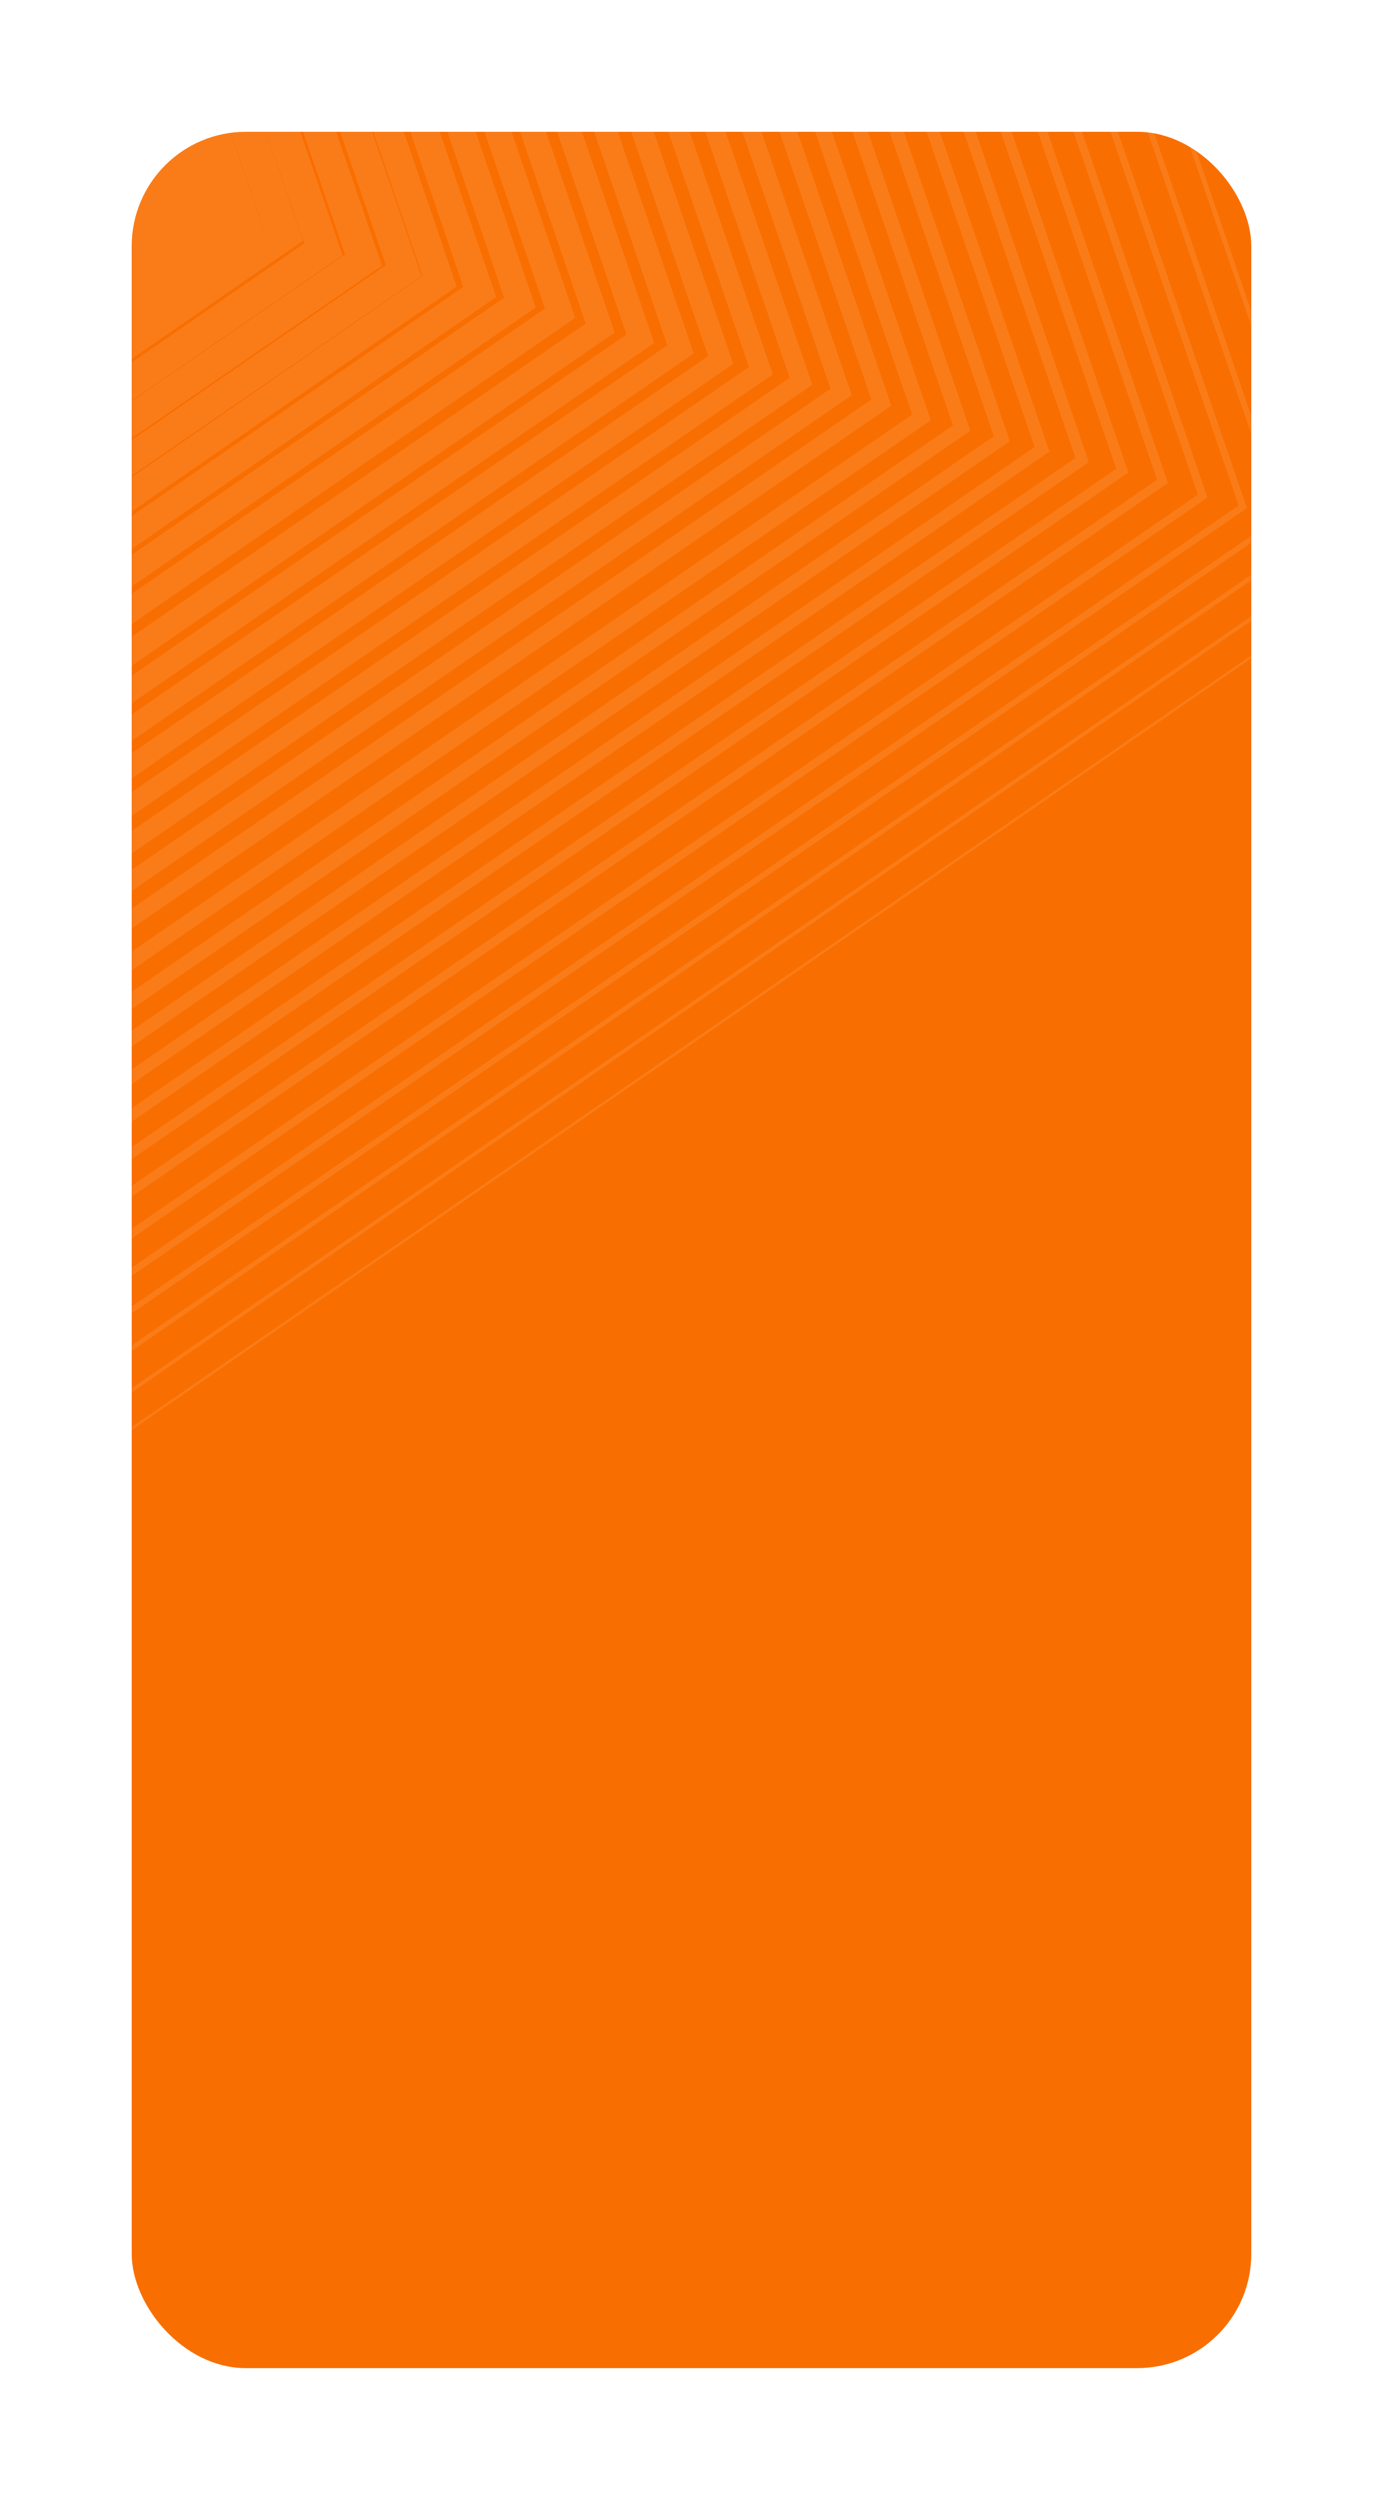 <svg width="315" height="569" viewBox="0 0 315 569" fill="none" xmlns="http://www.w3.org/2000/svg">
<g filter="url(#filter0_d_85_202)">
<rect x="30" y="10" width="255" height="509" rx="26" fill="#F96E00"/>
</g>
<mask id="mask0_85_202" style="mask-type:alpha" maskUnits="userSpaceOnUse" x="30" y="10" width="255" height="509">
<rect x="30" y="10" width="255" height="509" rx="26" fill="#F96E00"/>
</mask>
<g mask="url(#mask0_85_202)">
<g opacity="0.1">
<path fill-rule="evenodd" clip-rule="evenodd" d="M43.591 3.968H-9.584L-26.031 51.993L-25.956 52.043L-9.584 4.214H43.585L59.963 52.043L60.032 51.993L43.591 3.968ZM37.868 11.717L37.862 11.706H-3.861L-3.867 11.717H37.868ZM17.003 45.633L22.934 41.548L20.664 34.929H13.342L11.066 41.548L17.003 45.633ZM-35 54.768L-15.14 -3.281H49.14L69 54.768L17.003 90.637L-35 54.768Z" fill="white"/>
<path fill-rule="evenodd" clip-rule="evenodd" d="M49.331 -2.92H-15.337L-35.318 55.413L16.994 91.461L69.317 55.413L49.331 -2.92ZM-44 58.086L-20.698 -9.923H54.692L78 58.086L16.994 100.123L-44 58.086Z" fill="white"/>
<path fill-rule="evenodd" clip-rule="evenodd" d="M55.077 -10.753H-21.071L-44.605 57.881L17 100.305L78.605 57.881L55.077 -10.753ZM-53 60.465L-26.248 -17.512H60.254L87 60.465L17 108.661L-53 60.465Z" fill="white"/>
<path fill-rule="evenodd" clip-rule="evenodd" d="M60.816 -18.582H-26.816L-53.909 60.353L16.997 109.132L87.903 60.353L60.816 -18.582ZM-62 62.844L-31.82 -25.101H65.815L96 62.844L16.997 117.2L-62 62.844Z" fill="white"/>
<path fill-rule="evenodd" clip-rule="evenodd" d="M65.79 -26.414H-32.778L-63.246 62.826L16.503 117.974L96.252 62.826L65.79 -26.414ZM-71 65.223L-37.571 -32.69H70.577L104 65.223L16.503 125.738L-71 65.223Z" fill="white"/>
<path fill-rule="evenodd" clip-rule="evenodd" d="M71.522 -34.241H-38.528L-72.529 65.295L16.5 126.804L105.529 65.295L71.522 -34.241ZM-80 67.597L-43.135 -40.28H76.129L113 67.597L16.5 134.275L-80 67.597Z" fill="white"/>
<path fill-rule="evenodd" clip-rule="evenodd" d="M77.264 -42.067H-44.265L-81.824 67.759L16.497 135.634L114.824 67.759L77.264 -42.067ZM-89 69.974L-48.696 -47.869H81.701L122 69.974L16.497 142.814L-89 69.974Z" fill="white"/>
<path fill-rule="evenodd" clip-rule="evenodd" d="M83.012 -49.898H-50.007L-91.12 70.234L16.497 144.479L124.12 70.234L83.012 -49.898ZM-98 72.35L-54.261 -55.458H87.261L131 72.35L16.497 151.352L-98 72.35Z" fill="white"/>
<path fill-rule="evenodd" clip-rule="evenodd" d="M88.749 -56.775H-55.748L-100.416 73.646L16.498 154.257L133.417 73.646L88.749 -56.775ZM-107 75.679L-59.827 -62.099H92.821L140 75.679L16.497 160.838L-107 75.679Z" fill="white"/>
<path fill-rule="evenodd" clip-rule="evenodd" d="M94.496 -64.611H-61.489L-109.702 76.123L16.5 163.091L142.709 76.123L94.496 -64.611ZM-116 78.063L-65.384 -69.688H98.384L149 78.063L16.5 169.376L-116 78.063Z" fill="white"/>
<path fill-rule="evenodd" clip-rule="evenodd" d="M100.235 -72.431H-67.234L-119 78.593L16.5 171.925L152.001 78.593L100.235 -72.431ZM-125 80.44L-70.946 -77.277H103.946L158 80.44L16.5 177.915L-125 80.44Z" fill="white"/>
<path fill-rule="evenodd" clip-rule="evenodd" d="M105.978 -80.261H-72.984L-128.299 81.055L16.5 180.759L161.298 81.055L105.978 -80.261ZM-134 82.815L-76.506 -84.867H109.5L167 82.815L16.5 186.452L-134 82.815Z" fill="white"/>
<path fill-rule="evenodd" clip-rule="evenodd" d="M111.729 -88.101H-78.718L-137.586 83.525L16.5 189.598L170.597 83.525L111.729 -88.101ZM-143 85.197L-82.062 -92.456H115.068L176 85.197L16.5 194.99L-143 85.197Z" fill="white"/>
<path fill-rule="evenodd" clip-rule="evenodd" d="M117.465 -95.921H-84.465L-146.879 85.995L16.497 198.432L179.878 85.995L117.465 -95.921ZM-152 87.569L-87.631 -100.045H120.631L185 87.569L16.497 203.529L-152 87.569Z" fill="white"/>
<path fill-rule="evenodd" clip-rule="evenodd" d="M123.214 -103.751H-90.209L-156.178 88.472L16.503 207.27L189.183 88.472L123.214 -103.751ZM-159.794 90.777L-161 89.947L-93.191 -107.635H126.203L194 89.947L16.503 212.066L-159.794 90.777Z" fill="white"/>
<path fill-rule="evenodd" clip-rule="evenodd" d="M128.949 -111.576H-95.955L-165.477 90.931L16.497 216.098L198.471 90.931L128.949 -111.576ZM-170 92.329L-98.759 -115.224H131.747L203 92.329L16.497 220.605L-170 92.329Z" fill="white"/>
<path fill-rule="evenodd" clip-rule="evenodd" d="M134.7 -118.462H-101.7L-174.771 94.357L16.5 225.881L207.77 94.357L134.7 -118.462ZM-179 95.651L-104.32 -121.865H137.32L212 95.651L16.5 230.092L-179 95.651Z" fill="white"/>
<path fill-rule="evenodd" clip-rule="evenodd" d="M140.639 -126.293H-106.639L-183.068 96.824L16.997 234.713L217.068 96.824L140.639 -126.293ZM-187 98.031L-109.063 -129.455H143.063L221 98.031L16.997 238.629L-187 98.031Z" fill="white"/>
<path fill-rule="evenodd" clip-rule="evenodd" d="M146.383 -134.111H-112.388L-192.372 99.289L16.997 243.546L226.372 99.289L146.383 -134.111ZM-195.096 101.037L-196 100.409L-114.622 -137.044H148.628L230 100.409L16.997 247.167L-195.096 101.037Z" fill="white"/>
<path fill-rule="evenodd" clip-rule="evenodd" d="M152.124 -141.946H-118.123L-201.653 101.758L17 252.38L235.66 101.758L152.124 -141.946ZM-205 102.785L-120.186 -144.633H154.191L239 102.785L17 255.706L-205 102.785Z" fill="white"/>
<path fill-rule="evenodd" clip-rule="evenodd" d="M244.959 104.232L157.874 -149.77H-123.867L-210.958 104.232L17 261.219L244.959 104.232ZM-213.24 105.695L-214 105.171L-126.045 -151.376L-125.751 -152.223H159.751L248 105.171L17.76 263.724L17 264.243L-213.24 105.695Z" fill="white"/>
<path fill-rule="evenodd" clip-rule="evenodd" d="M163.618 -157.601H-129.619L-220.252 106.694L17.003 270.045L254.251 106.694L163.618 -157.601ZM-223 107.546L-131.312 -159.812H165.312L257 107.546L17.003 272.781L-223 107.546Z" fill="white"/>
<path fill-rule="evenodd" clip-rule="evenodd" d="M169.357 -165.43H-135.363L-229.557 109.173L17 278.884L263.551 109.173L169.357 -165.43ZM-231.389 110.347L-232 109.932L-137.115 -166.718L-136.879 -167.401H170.879L265.764 109.25L266 109.932L17 281.32L-231.389 110.347Z" fill="white"/>
<path fill-rule="evenodd" clip-rule="evenodd" d="M175.108 -172.311H-141.109L-238.851 112.585L16.997 288.661L272.85 112.585L175.108 -172.311ZM-240.464 113.616L-241 113.245L-142.647 -173.441L-142.434 -174.042H176.434L274.798 112.644L275 113.245L16.997 290.806L-240.464 113.616Z" fill="white"/>
<path fill-rule="evenodd" clip-rule="evenodd" d="M282.133 115.056L180.851 -180.125H-146.844L-248.132 115.056L17 297.493L282.133 115.056ZM-249.527 115.946L-250 115.624L-148.17 -181.107L-147.991 -181.631H181.997L283.821 115.105L284 115.624L17.467 299.017L17 299.344L-249.527 115.946Z" fill="white"/>
<path fill-rule="evenodd" clip-rule="evenodd" d="M186.595 -187.96H-152.595L-257.438 117.525L16.997 306.331L291.432 117.525L186.595 -187.96ZM-258.614 118.279L-259 118.006L-153.708 -188.778L-153.564 -189.22H187.558L292.856 117.575L293 118.006L16.997 307.883L-258.614 118.279Z" fill="white"/>
<path fill-rule="evenodd" clip-rule="evenodd" d="M300.732 119.996L192.341 -195.789H-158.335L-266.731 119.996L17 315.154L300.732 119.996ZM-267.677 120.601L-268 120.377L-159.24 -196.461L-159.119 -196.81H193.125L301.879 120.028L302 120.377L17.323 316.196L17 316.42L-267.677 120.601Z" fill="white"/>
<path fill-rule="evenodd" clip-rule="evenodd" d="M310.02 123.044L198.081 -203.623H-164.081L-276.025 123.044L16.994 324.933L310.02 123.044ZM-276.752 123.51L-277 123.346L-164.681 -204.399H198.681L311 123.346L17.236 325.737L16.994 325.907L-276.752 123.51Z" fill="white"/>
<path fill-rule="evenodd" clip-rule="evenodd" d="M-170.247 -211.988L-170.31 -211.797L-286 125.72L-285.827 125.84L17 334.445L17.167 334.325L320 125.72L319.942 125.534L204.253 -211.988H-170.247ZM-285.325 125.511L-169.82 -211.447H203.826L319.325 125.511L17 333.761L-285.325 125.511Z" fill="white"/>
</g>
</g>
<defs>
<filter id="filter0_d_85_202" x="0" y="0" width="315" height="569" filterUnits="userSpaceOnUse" color-interpolation-filters="sRGB">
<feFlood flood-opacity="0" result="BackgroundImageFix"/>
<feColorMatrix in="SourceAlpha" type="matrix" values="0 0 0 0 0 0 0 0 0 0 0 0 0 0 0 0 0 0 127 0" result="hardAlpha"/>
<feOffset dy="20"/>
<feGaussianBlur stdDeviation="15"/>
<feColorMatrix type="matrix" values="0 0 0 0 0.976 0 0 0 0 0.431 0 0 0 0 0 0 0 0 0.25 0"/>
<feBlend mode="normal" in2="BackgroundImageFix" result="effect1_dropShadow_85_202"/>
<feBlend mode="normal" in="SourceGraphic" in2="effect1_dropShadow_85_202" result="shape"/>
</filter>
</defs>
</svg>
